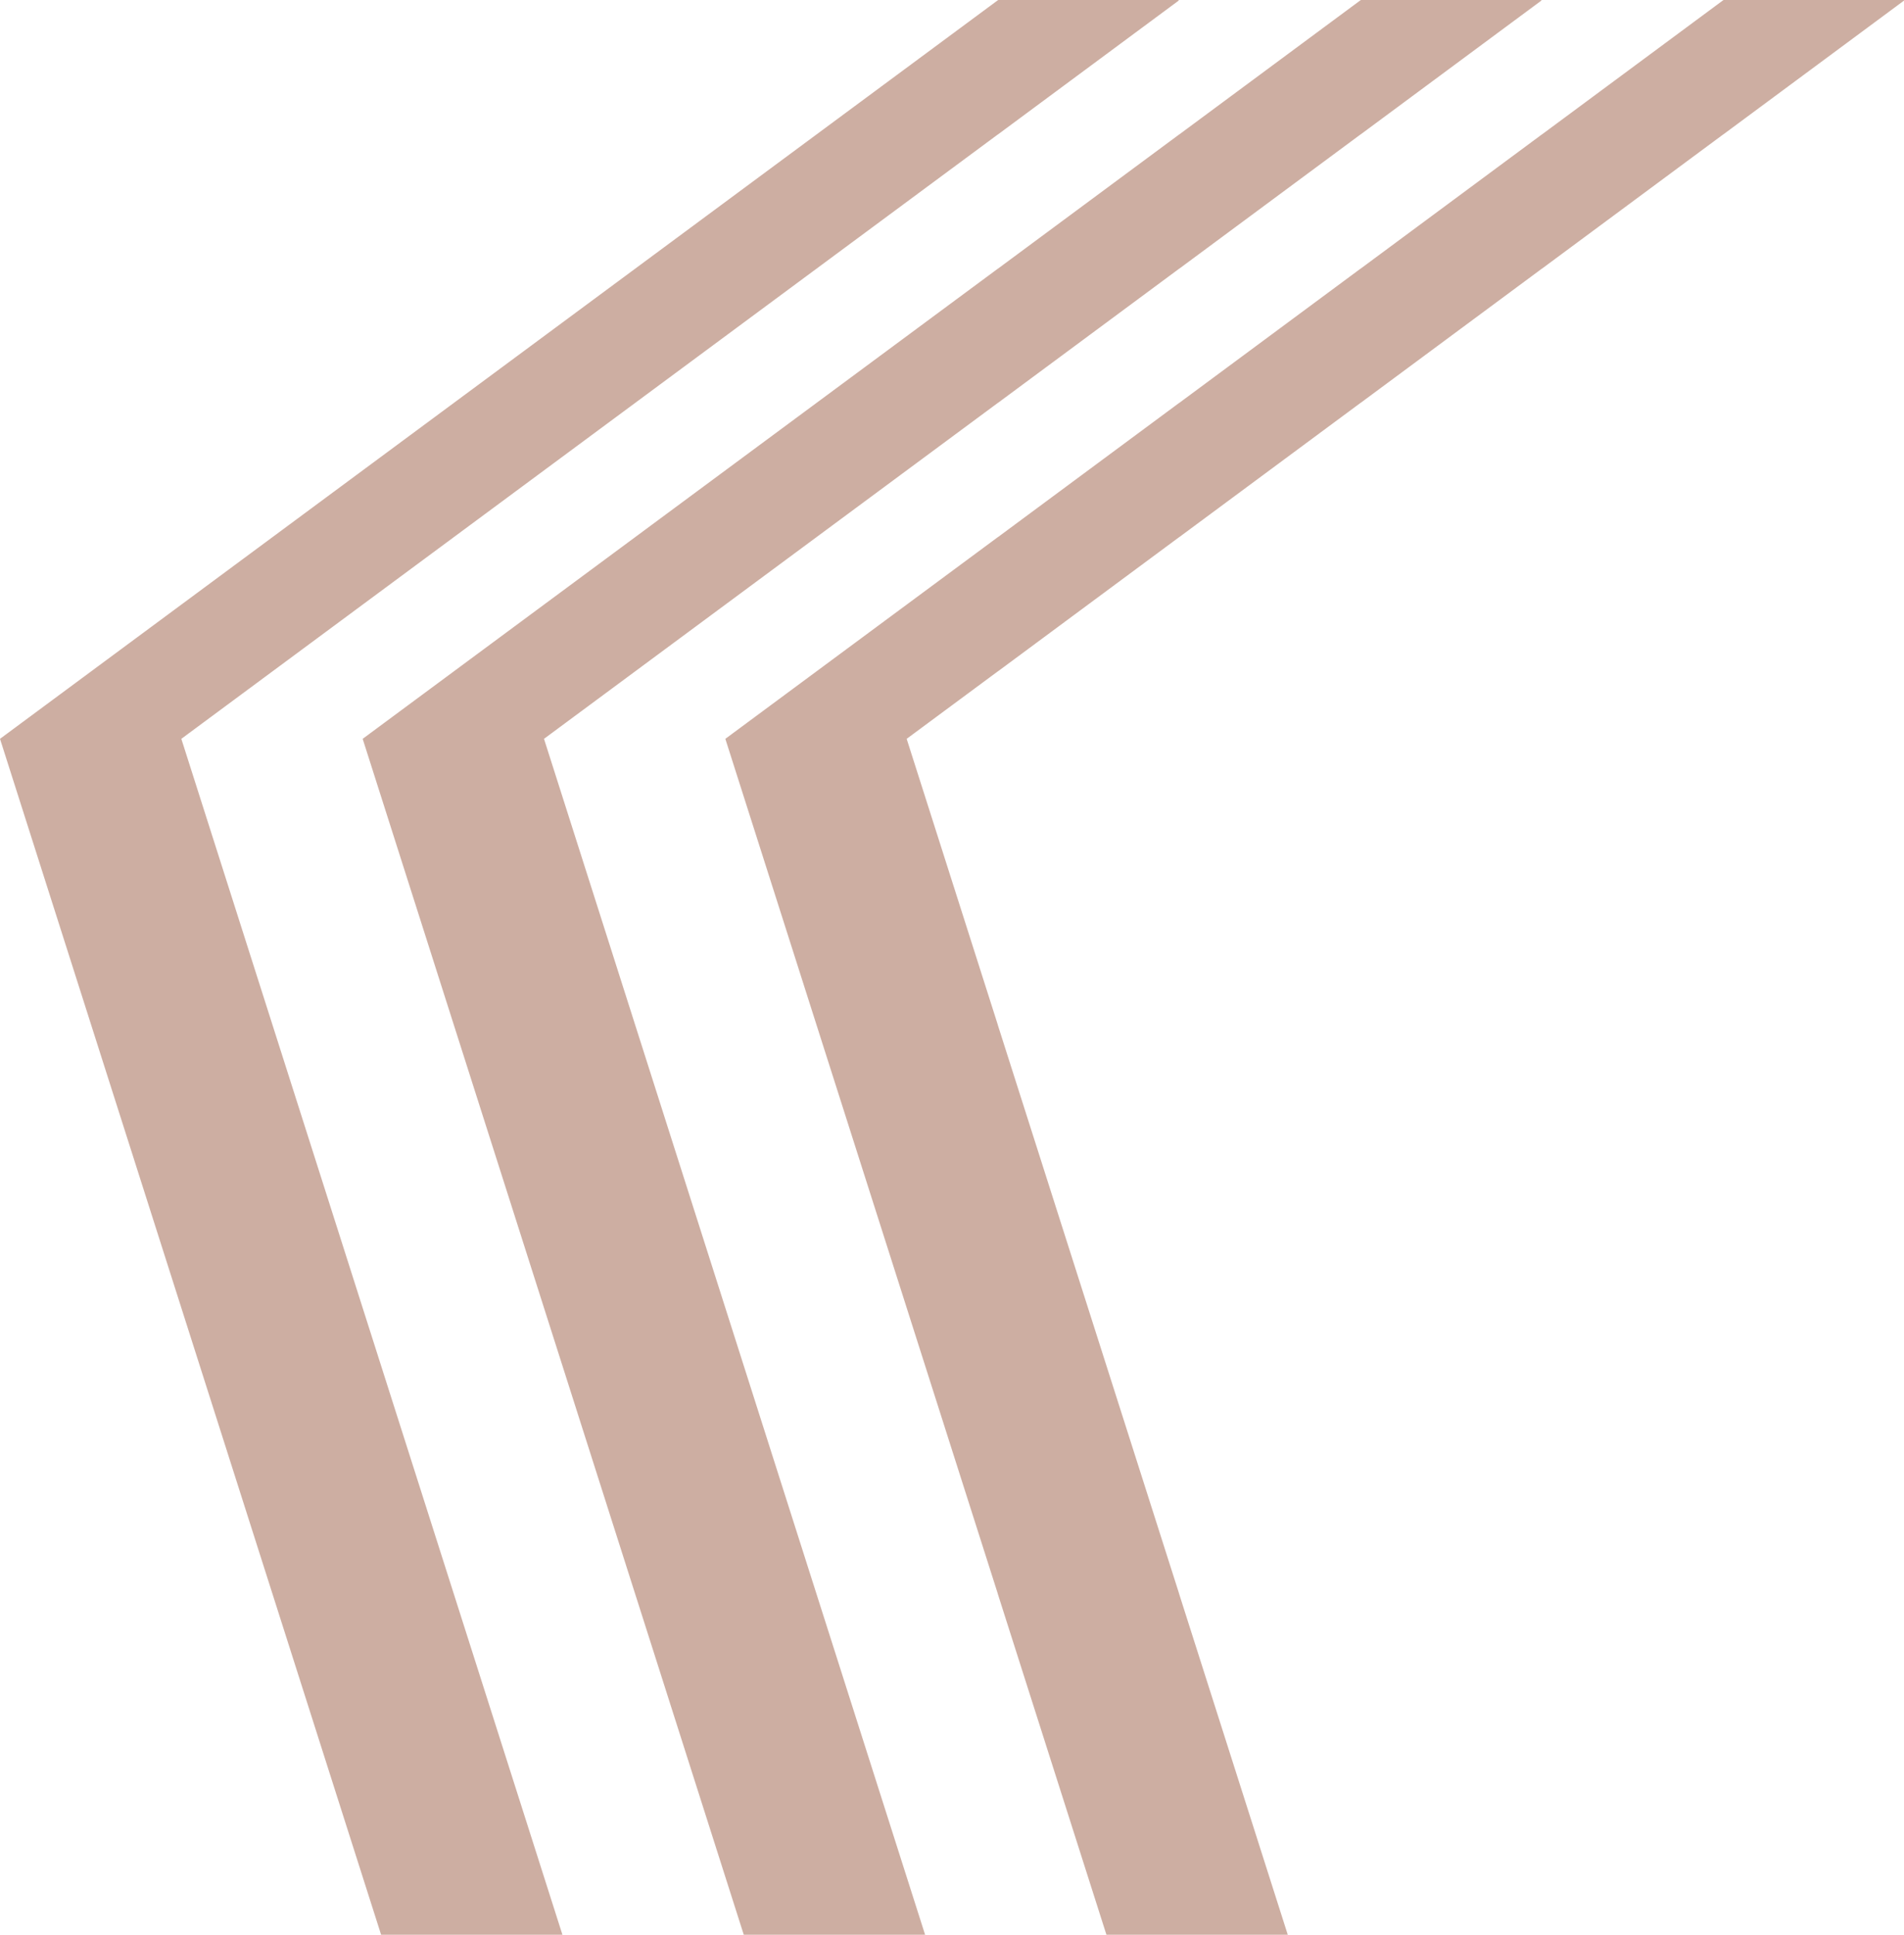 <?xml version="1.0" encoding="UTF-8"?>
<svg id="Layer_2" xmlns="http://www.w3.org/2000/svg" viewBox="0 0 63 64">
  <defs>
    <style>
      .cls-1 {
        fill: #CDAEA2;
      }
    </style>
  </defs>
  <g id="Layer_1-2" data-name="Layer_1">
    <g>
      <polygon class="cls-1" points="39 0 39 .02 33.03 4.44 33 4.46 6 24.44 18.61 64 12.61 64 0 24.44 33 .02 33.03 0 39 0"/>
      <polygon class="cls-1" points="51 0 51 .02 45.03 4.44 45 4.46 39.03 8.88 39 8.9 33.03 13.32 33 13.34 18 24.44 30.61 64 24.61 64 12 24.44 33 8.9 33.03 8.88 39 4.46 39.03 4.44 45 .02 45.03 0 51 0"/>
      <polygon class="cls-1" points="63 0 63 .02 57.03 4.44 57 4.46 51.03 8.88 51 8.9 45.03 13.32 45 13.34 39.03 17.76 39 17.78 33.03 22.2 33 22.22 30 24.44 33 33.85 33.03 33.95 39 52.67 39.03 52.77 42.61 64 36.61 64 33.03 52.77 33 52.67 24 24.44 33 17.78 33.03 17.76 39 13.34 39.03 13.32 45 8.9 45.03 8.88 51 4.46 51.03 4.44 57 .02 57.03 0 63 0"/>
      <!-- <polygon points="45 0 45 .02 39.03 4.44 39 4.46 33.03 8.88 33 8.9 12 24.44 24.61 64 18.61 64 6 24.44 33 4.46 33.03 4.44 39 .02 39.03 0 45 0"/>
      <polygon points="57 0 57 .02 51.03 4.44 51 4.46 45.03 8.88 45 8.9 39.03 13.32 39 13.34 33.03 17.76 33 17.78 24 24.44 33 52.67 33.03 52.77 36.61 64 30.61 64 18 24.44 33 13.34 33.03 13.32 39 8.9 39.03 8.88 45 4.46 45.03 4.44 51 .02 51.03 0 57 0"/>
      <polygon points="63 .02 63 64 42.61 64 39.03 52.77 39 52.67 33.03 33.95 33 33.85 30 24.44 33 22.22 33.03 22.2 39 17.78 39.03 17.76 45 13.34 45.03 13.32 51 8.9 51.03 8.88 57 4.46 57.03 4.44 63 .02"/> -->
    </g>
  </g>
</svg>